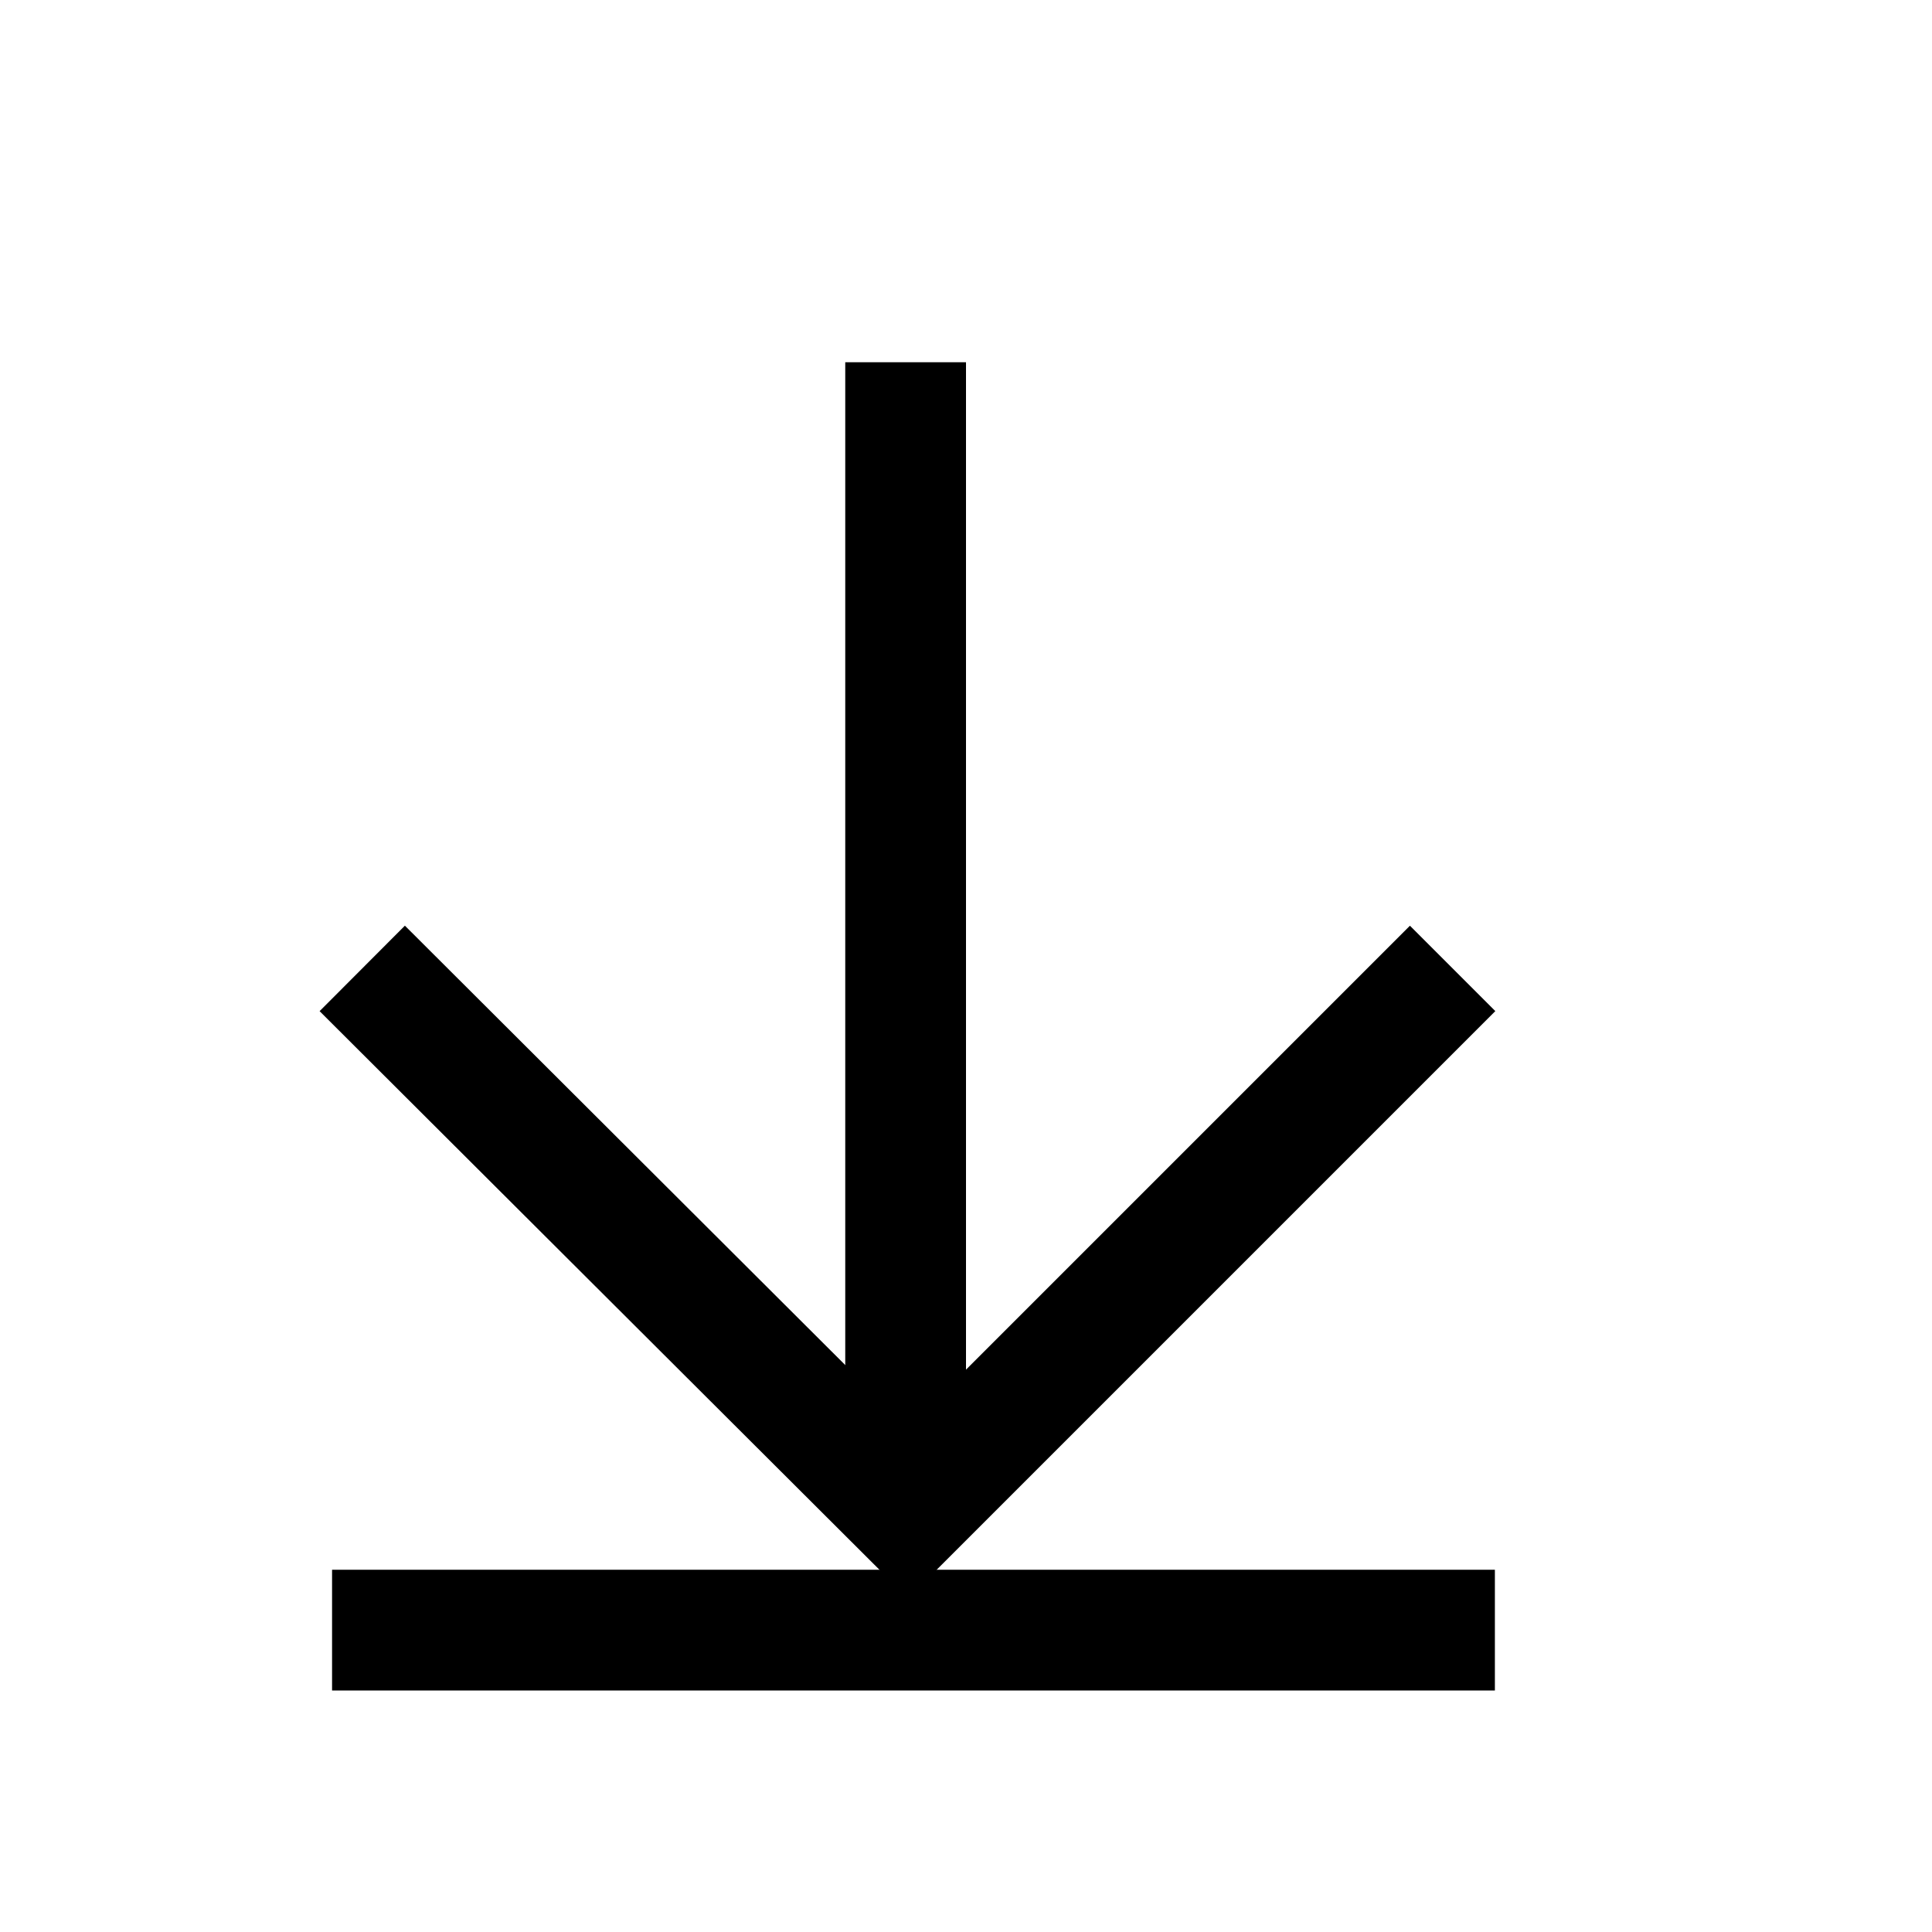 <?xml version="1.0" encoding="UTF-8" standalone="no"?>
<!--
  Copyright 2018-2023 Bloomreach

  Licensed under the Apache License, Version 2.0 (the "License");
  you may not use this file except in compliance with the License.
  You may obtain a copy of the License at

   http://www.apache.org/licenses/LICENSE-2.0

  Unless required by applicable law or agreed to in writing, software
  distributed under the License is distributed on an "AS IS" BASIS,
  WITHOUT WARRANTIES OR CONDITIONS OF ANY KIND, either express or implied.
  See the License for the specific language governing permissions and
  limitations under the License.
-->
<!DOCTYPE svg PUBLIC "-//W3C//DTD SVG 1.1//EN" "http://www.w3.org/Graphics/SVG/1.1/DTD/svg11.dtd">
<svg xmlns:xlink="http://www.w3.org/1999/xlink" version="1.1" xmlns="http://www.w3.org/2000/svg" preserveAspectRatio="xMidYMid meet" viewBox="0 0 16 16" width="16" height="16">
  <defs>
    <path d="M12.03 8.02L7.52 12.53L3 8.02" id="aZ2SuJ5hA"></path>
    <path d="M8 3C8 3 8 3 8 3C8 8.4 8 11.41 8 12.01C8 12.01 8 12.01 8 12.01C7.4 12.01 7.07 12.01 7 12.01C7 12.01 7 12.01 7 12.01C7 6.6 7 3.6 7 3C7 3 7 3 7 3C7.6 3 7.93 3 8 3Z" id="atCLNnK1p"></path>
    <path d="M12.38 13.5L2.75 13.5" id="aqUs4X79v"></path>
  </defs>
  <g>
    <g>
      <g>
        <use xlink:href="#aZ2SuJ5hA" opacity="1" fill="currentColor" fill-opacity="0"></use>
        <g>
          <use xlink:href="#aZ2SuJ5hA" opacity="1" fill-opacity="0" stroke="currentColor" stroke-width="1" stroke-opacity="1"></use>
        </g>
      </g>
      <g>
        <use xlink:href="#atCLNnK1p" opacity="1" fill="currentColor" fill-opacity="1"></use>
        <g>
          <use xlink:href="#atCLNnK1p" opacity="1" fill-opacity="0" stroke="currentColor" stroke-width="1" stroke-opacity="0"></use>
        </g>
      </g>
      <g>
        <g>
          <use xlink:href="#aqUs4X79v" opacity="1" fill-opacity="0" stroke="currentColor" stroke-width="1" stroke-opacity="1"></use>
        </g>
      </g>
    </g>
  </g>
</svg>